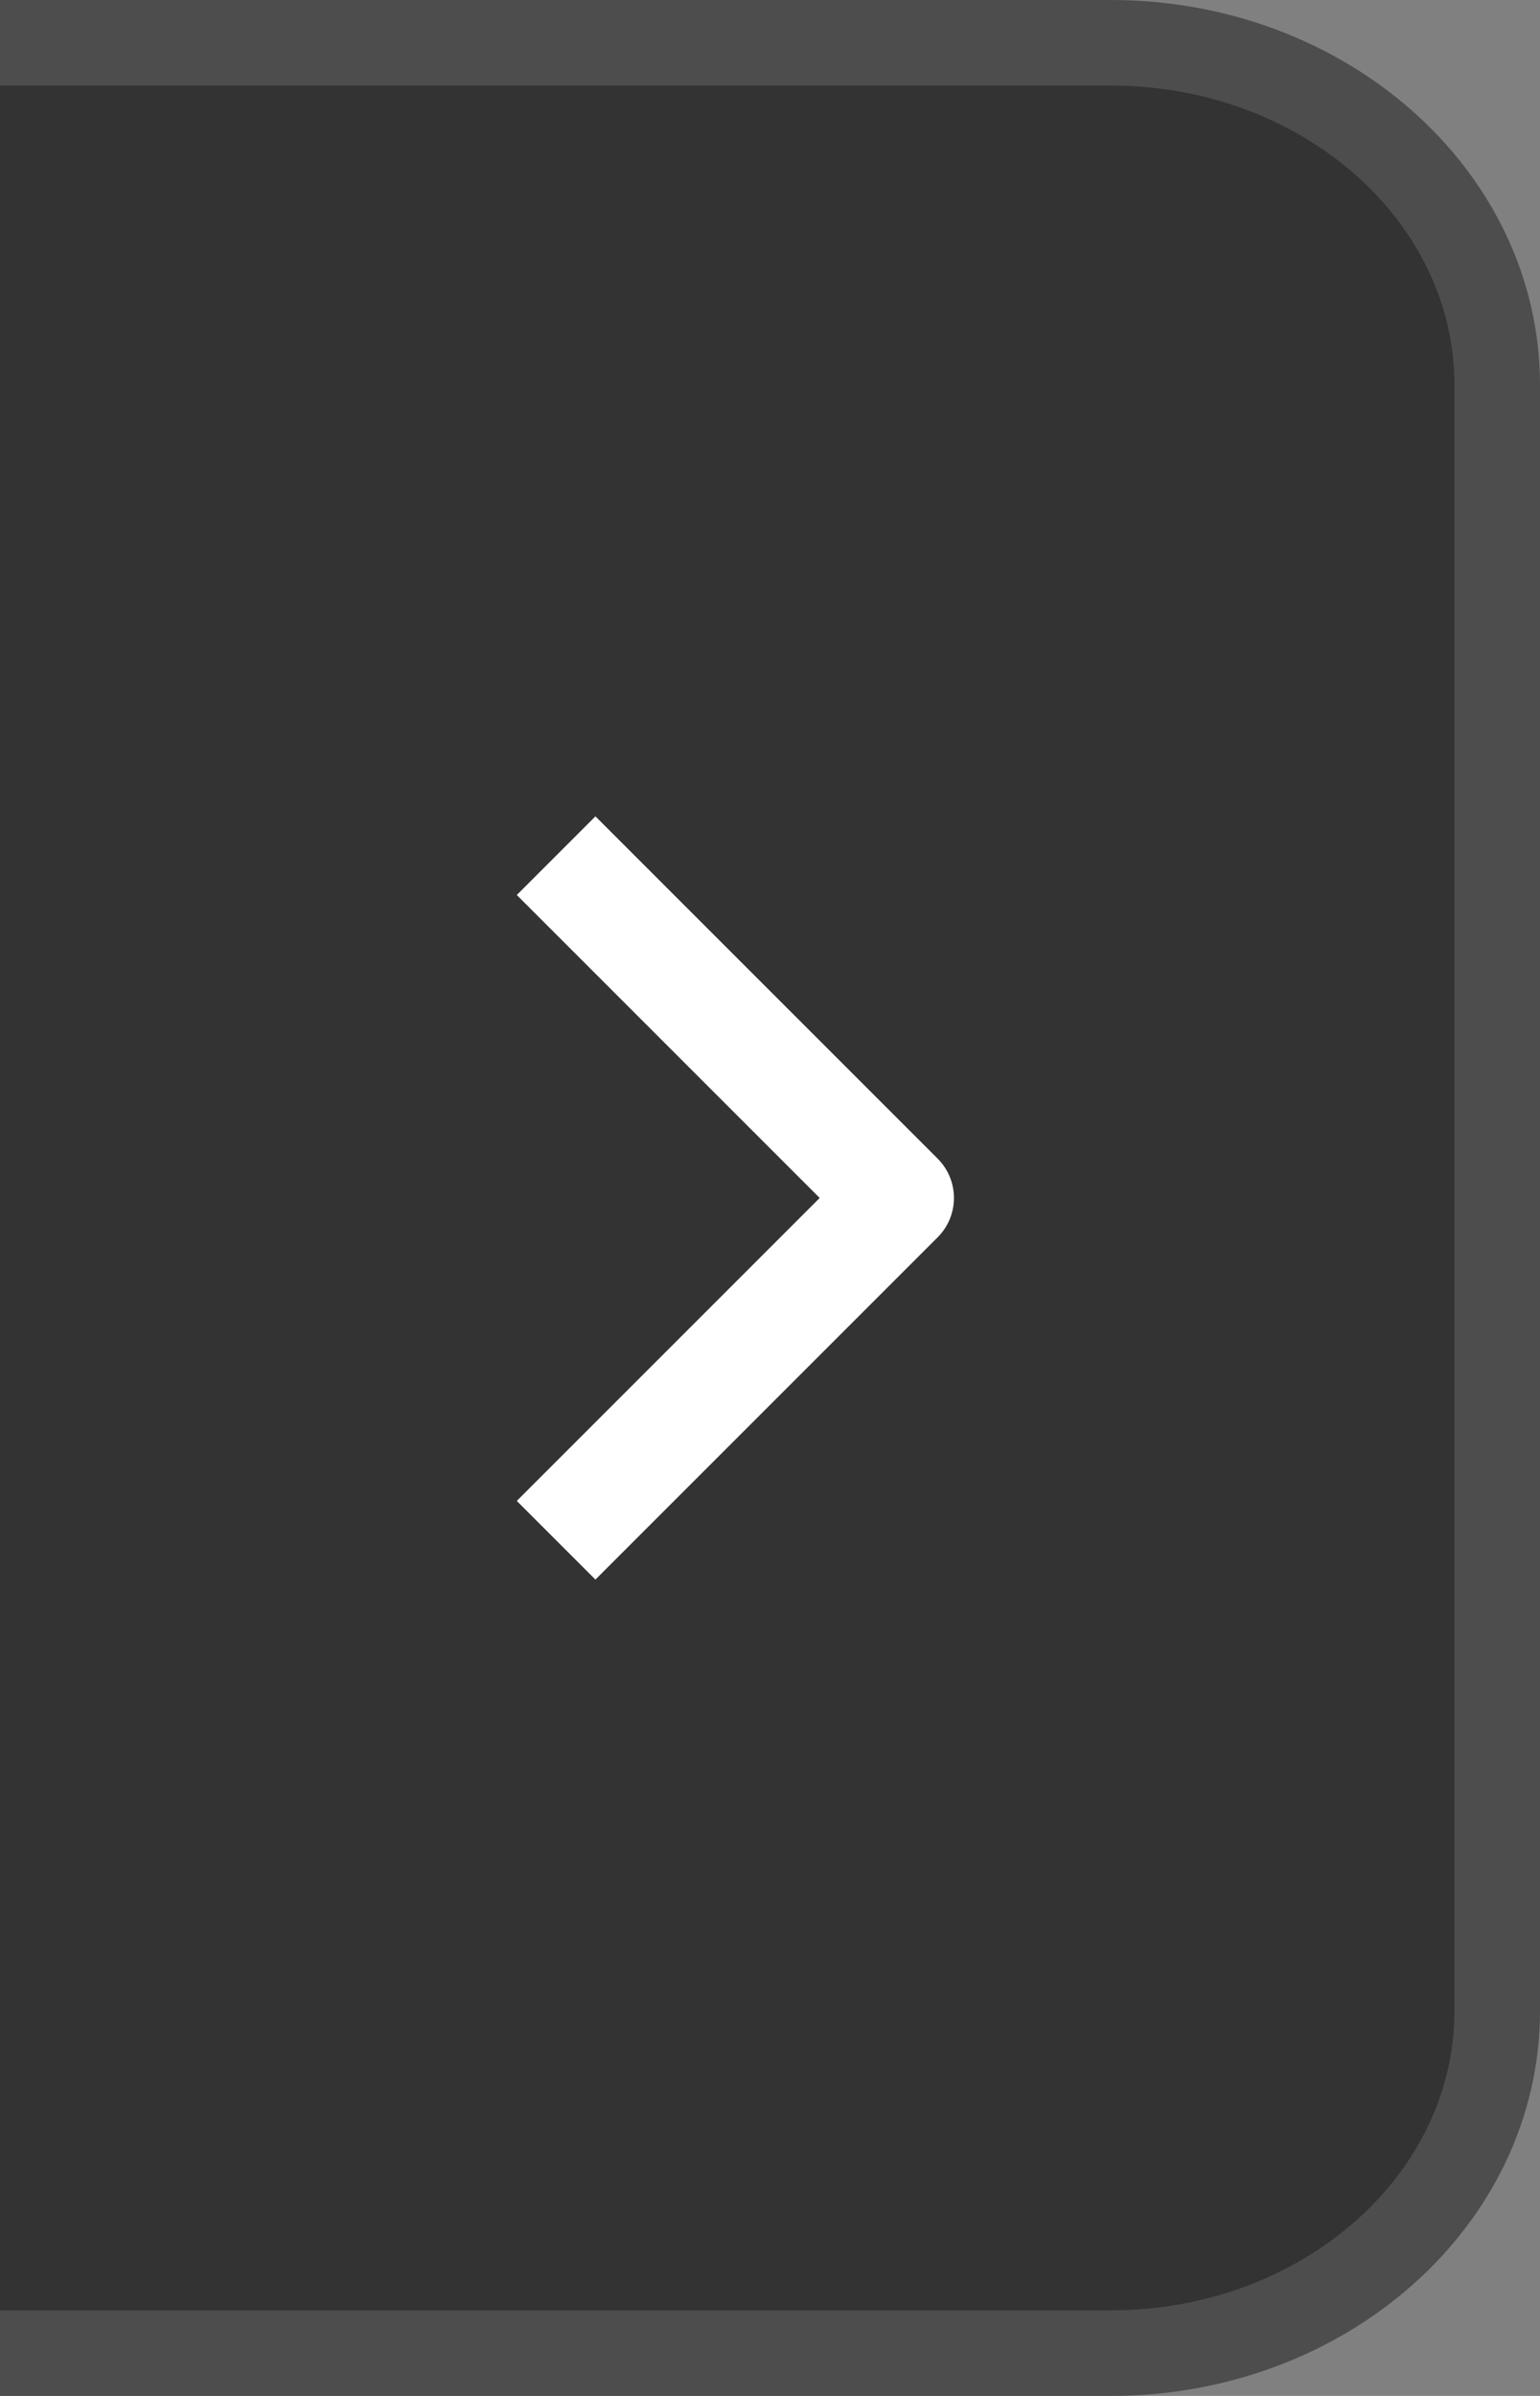 <svg xmlns="http://www.w3.org/2000/svg" width="18" height="28"><rect width="100%" height="100%" fill="#808080" stroke="none"/><g fill="none" fill-rule="evenodd"><path fill="#333" d="M13.5.5H0v27h13.5a4 4 0 0 0 4-4v-19a4 4 0 0 0-4-4Z"/><path stroke="#4D4D4D" d="M0 27.5h12.984c2.494 0 4.516-1.79 4.516-4v-19c0-2.21-2.022-4-4.516-4H0"/><path stroke="#FFF" stroke-linejoin="round" stroke-width="1.3" d="m6.5 18 4-4-4-4"/></g></svg>